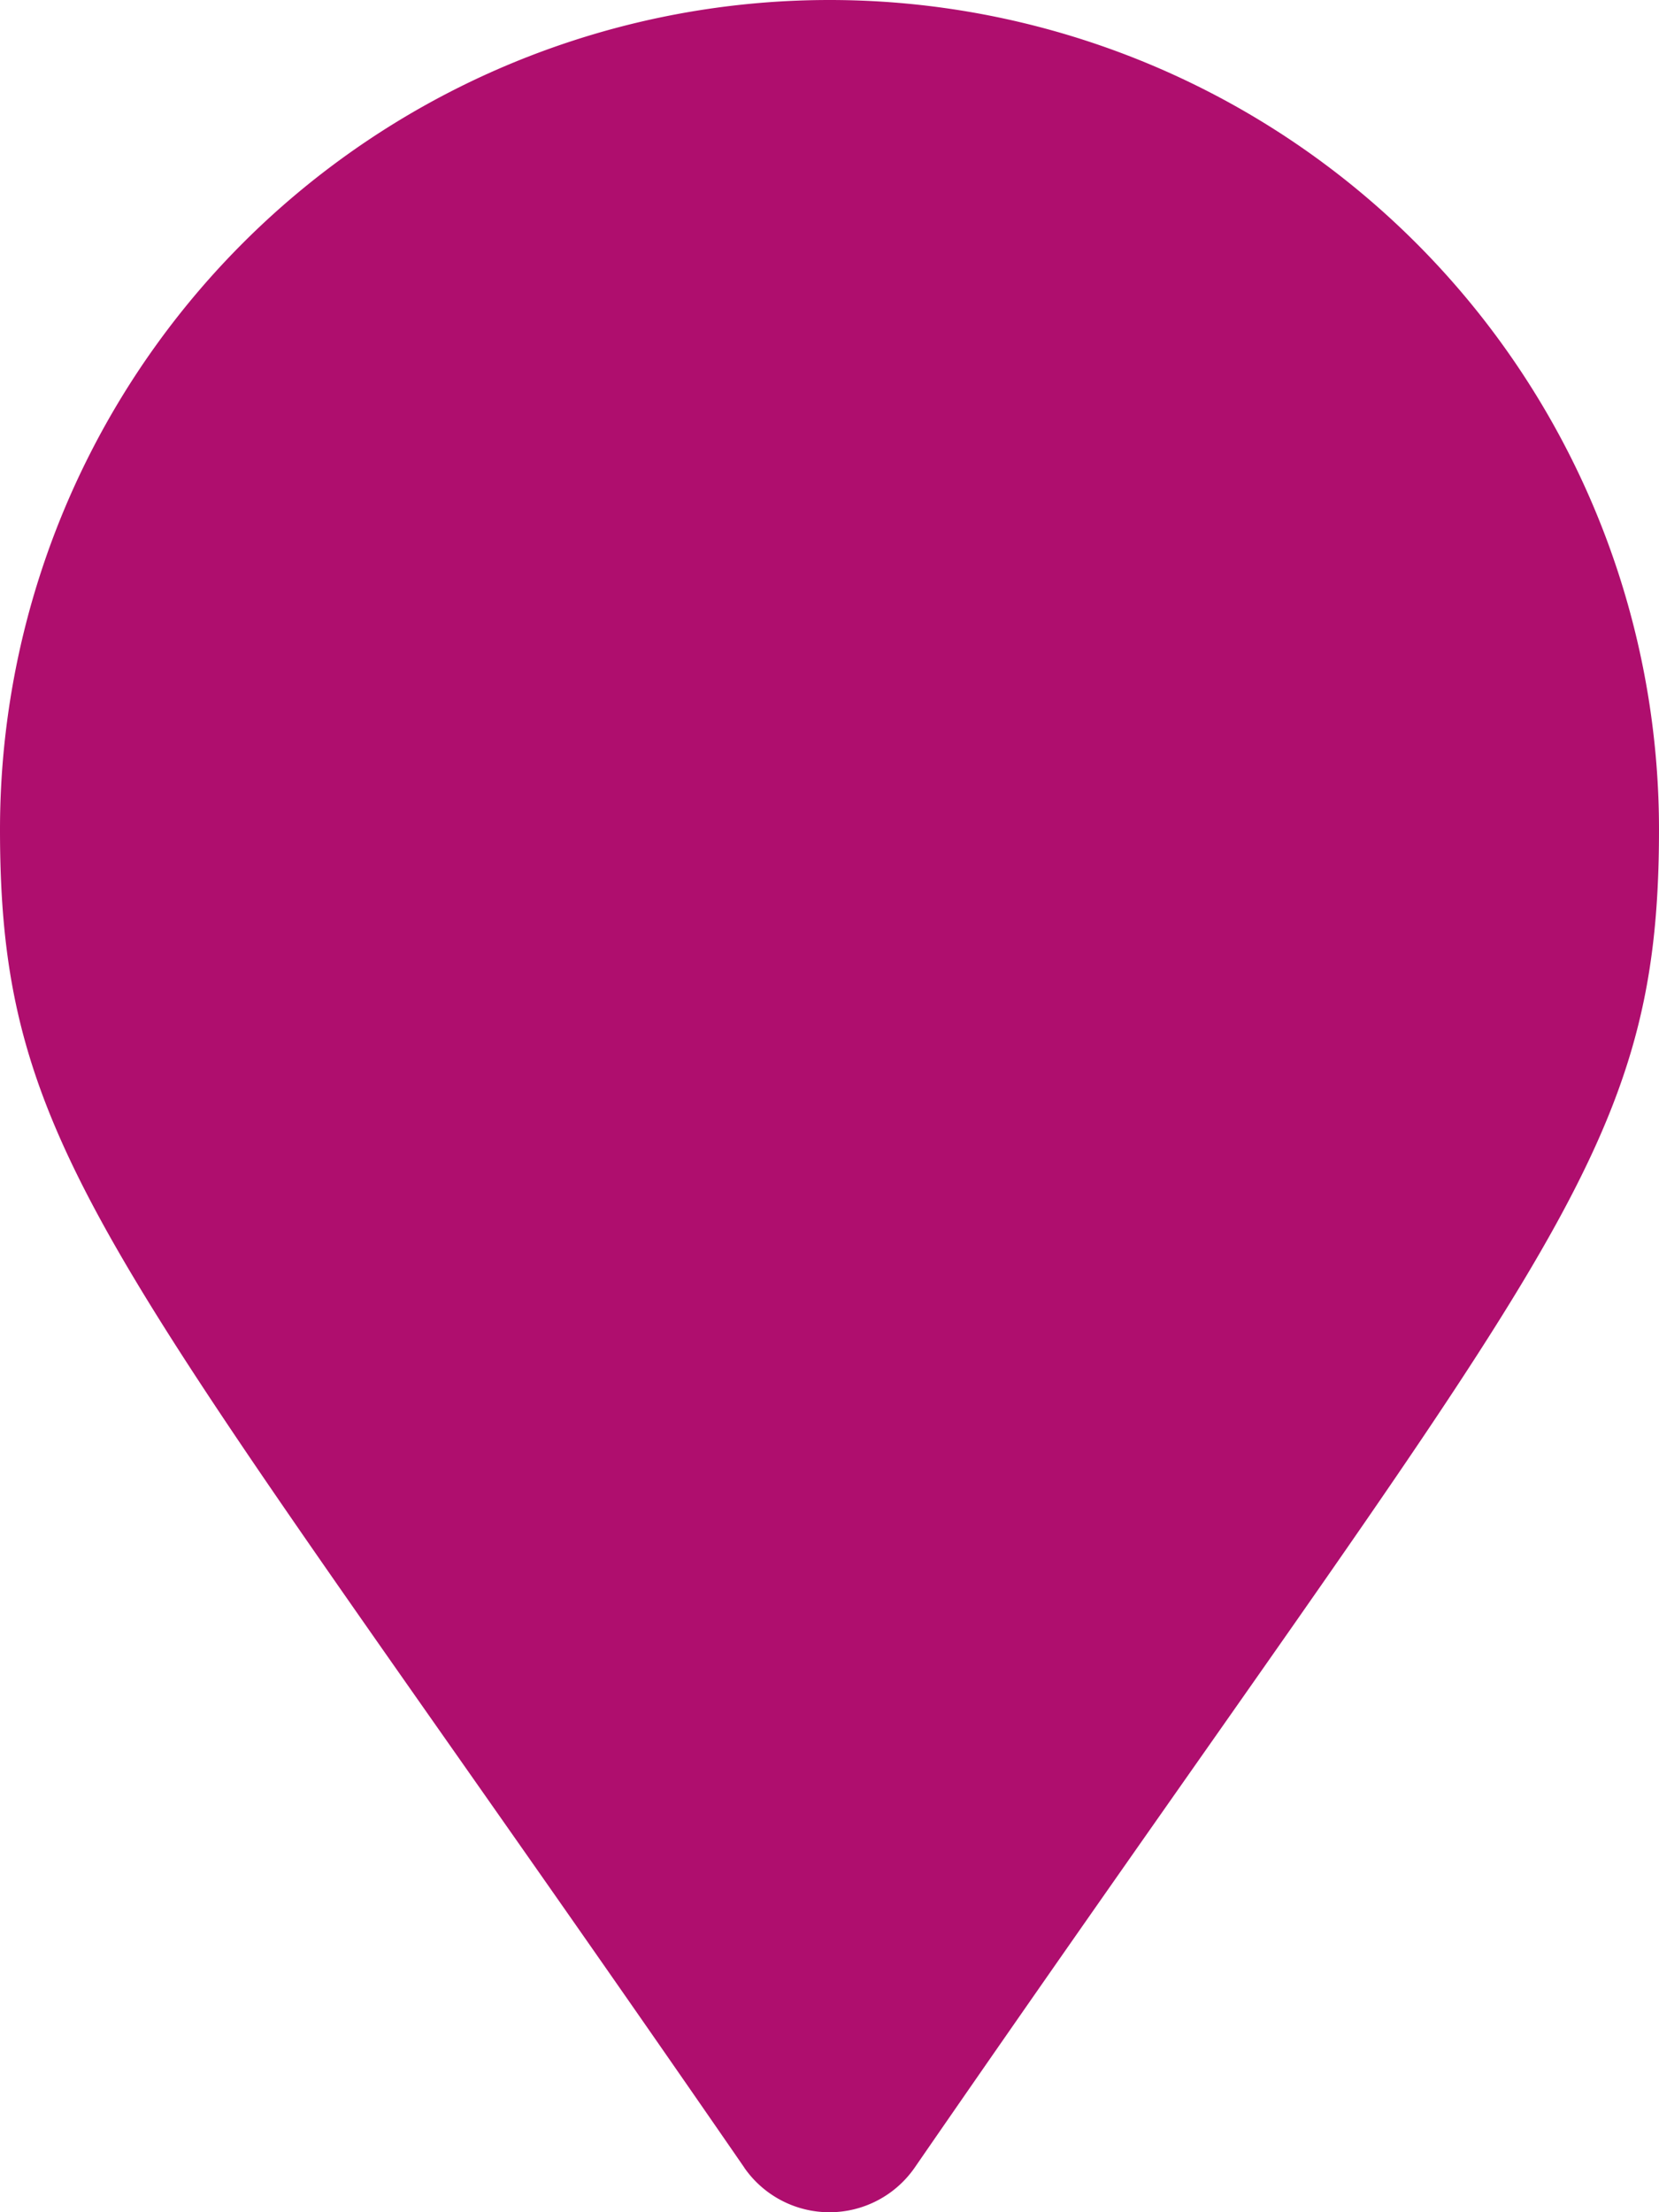 <svg xmlns="http://www.w3.org/2000/svg" width="24" height="32" viewBox="0 0 24 32">
  <g id="Group_2497" data-name="Group 2497" transform="translate(-19 -145.954)">
    <path id="map-marker" d="M10.767,31.354C1.686,18.189,0,16.838,0,12a12,12,0,0,1,24,0c0,4.838-1.686,6.189-10.767,19.354a1.5,1.5,0,0,1-2.467,0Z" transform="translate(19 145.954)" fill="#af0e6e"/>
  </g>
</svg>

